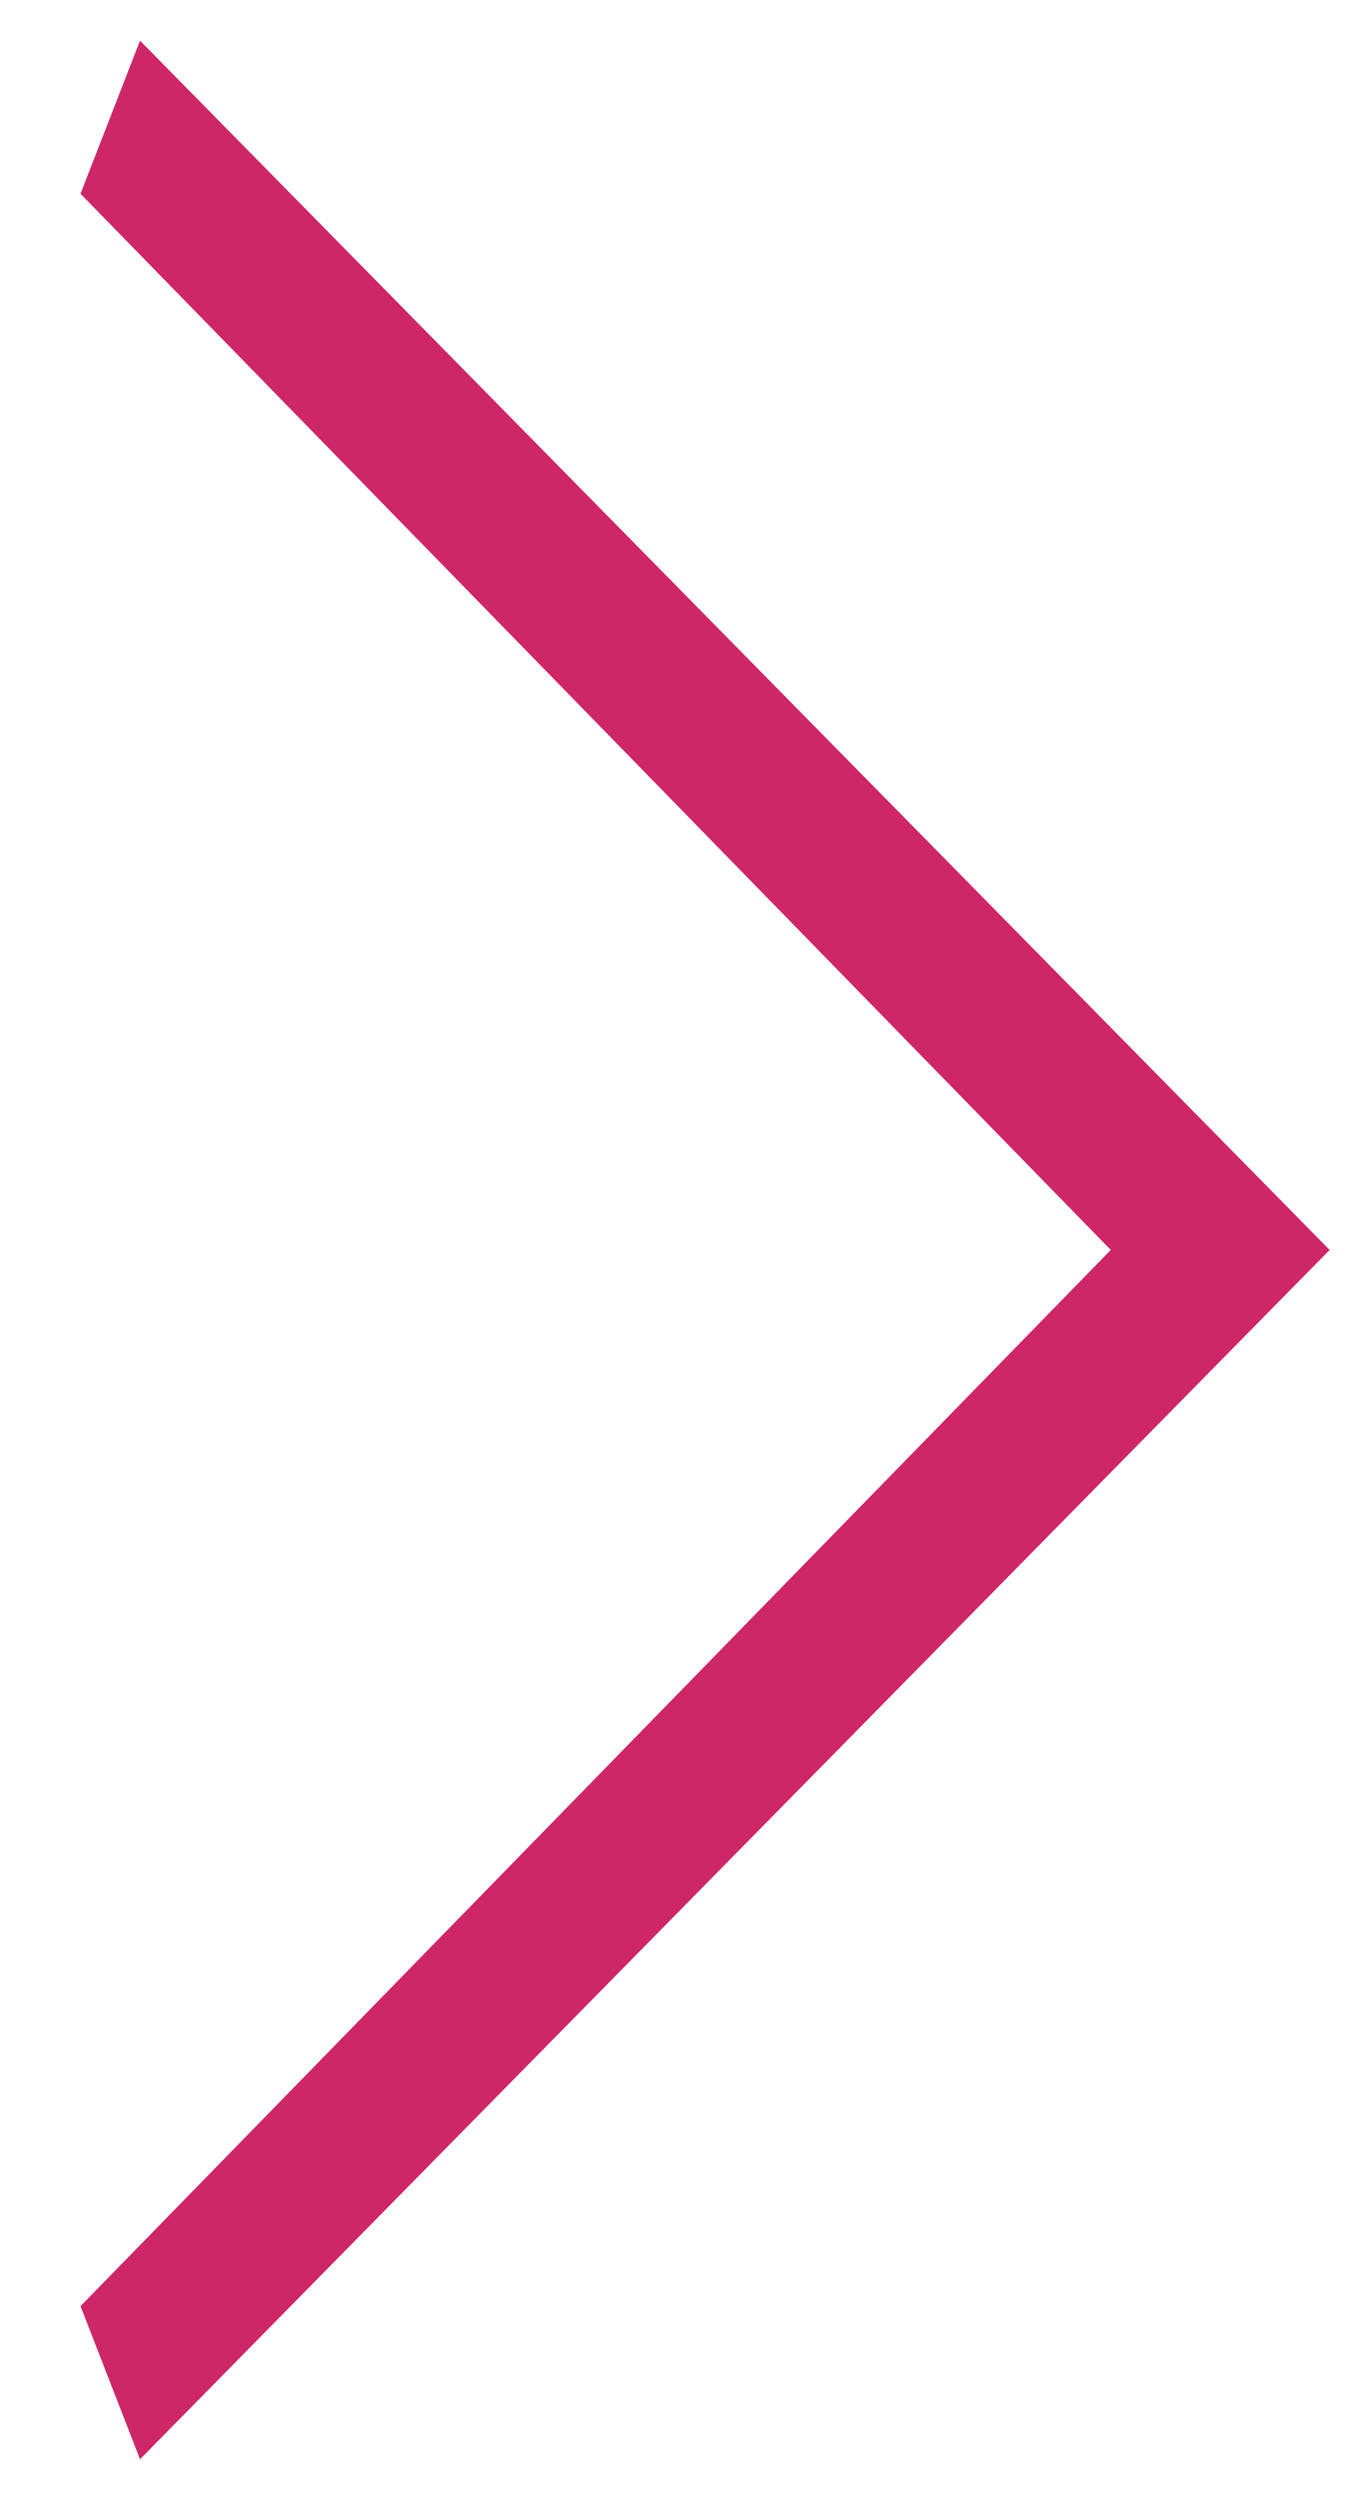 <svg xmlns="http://www.w3.org/2000/svg" width="34" height="62"><path fill="#CD2767" paint-order="stroke fill markers" fill-rule="evenodd" d="M32.998 31L3.475 60.992l-1.477-3.797L27.566 31 1.998 4.805l1.477-3.797L32.998 31z"/></svg>
